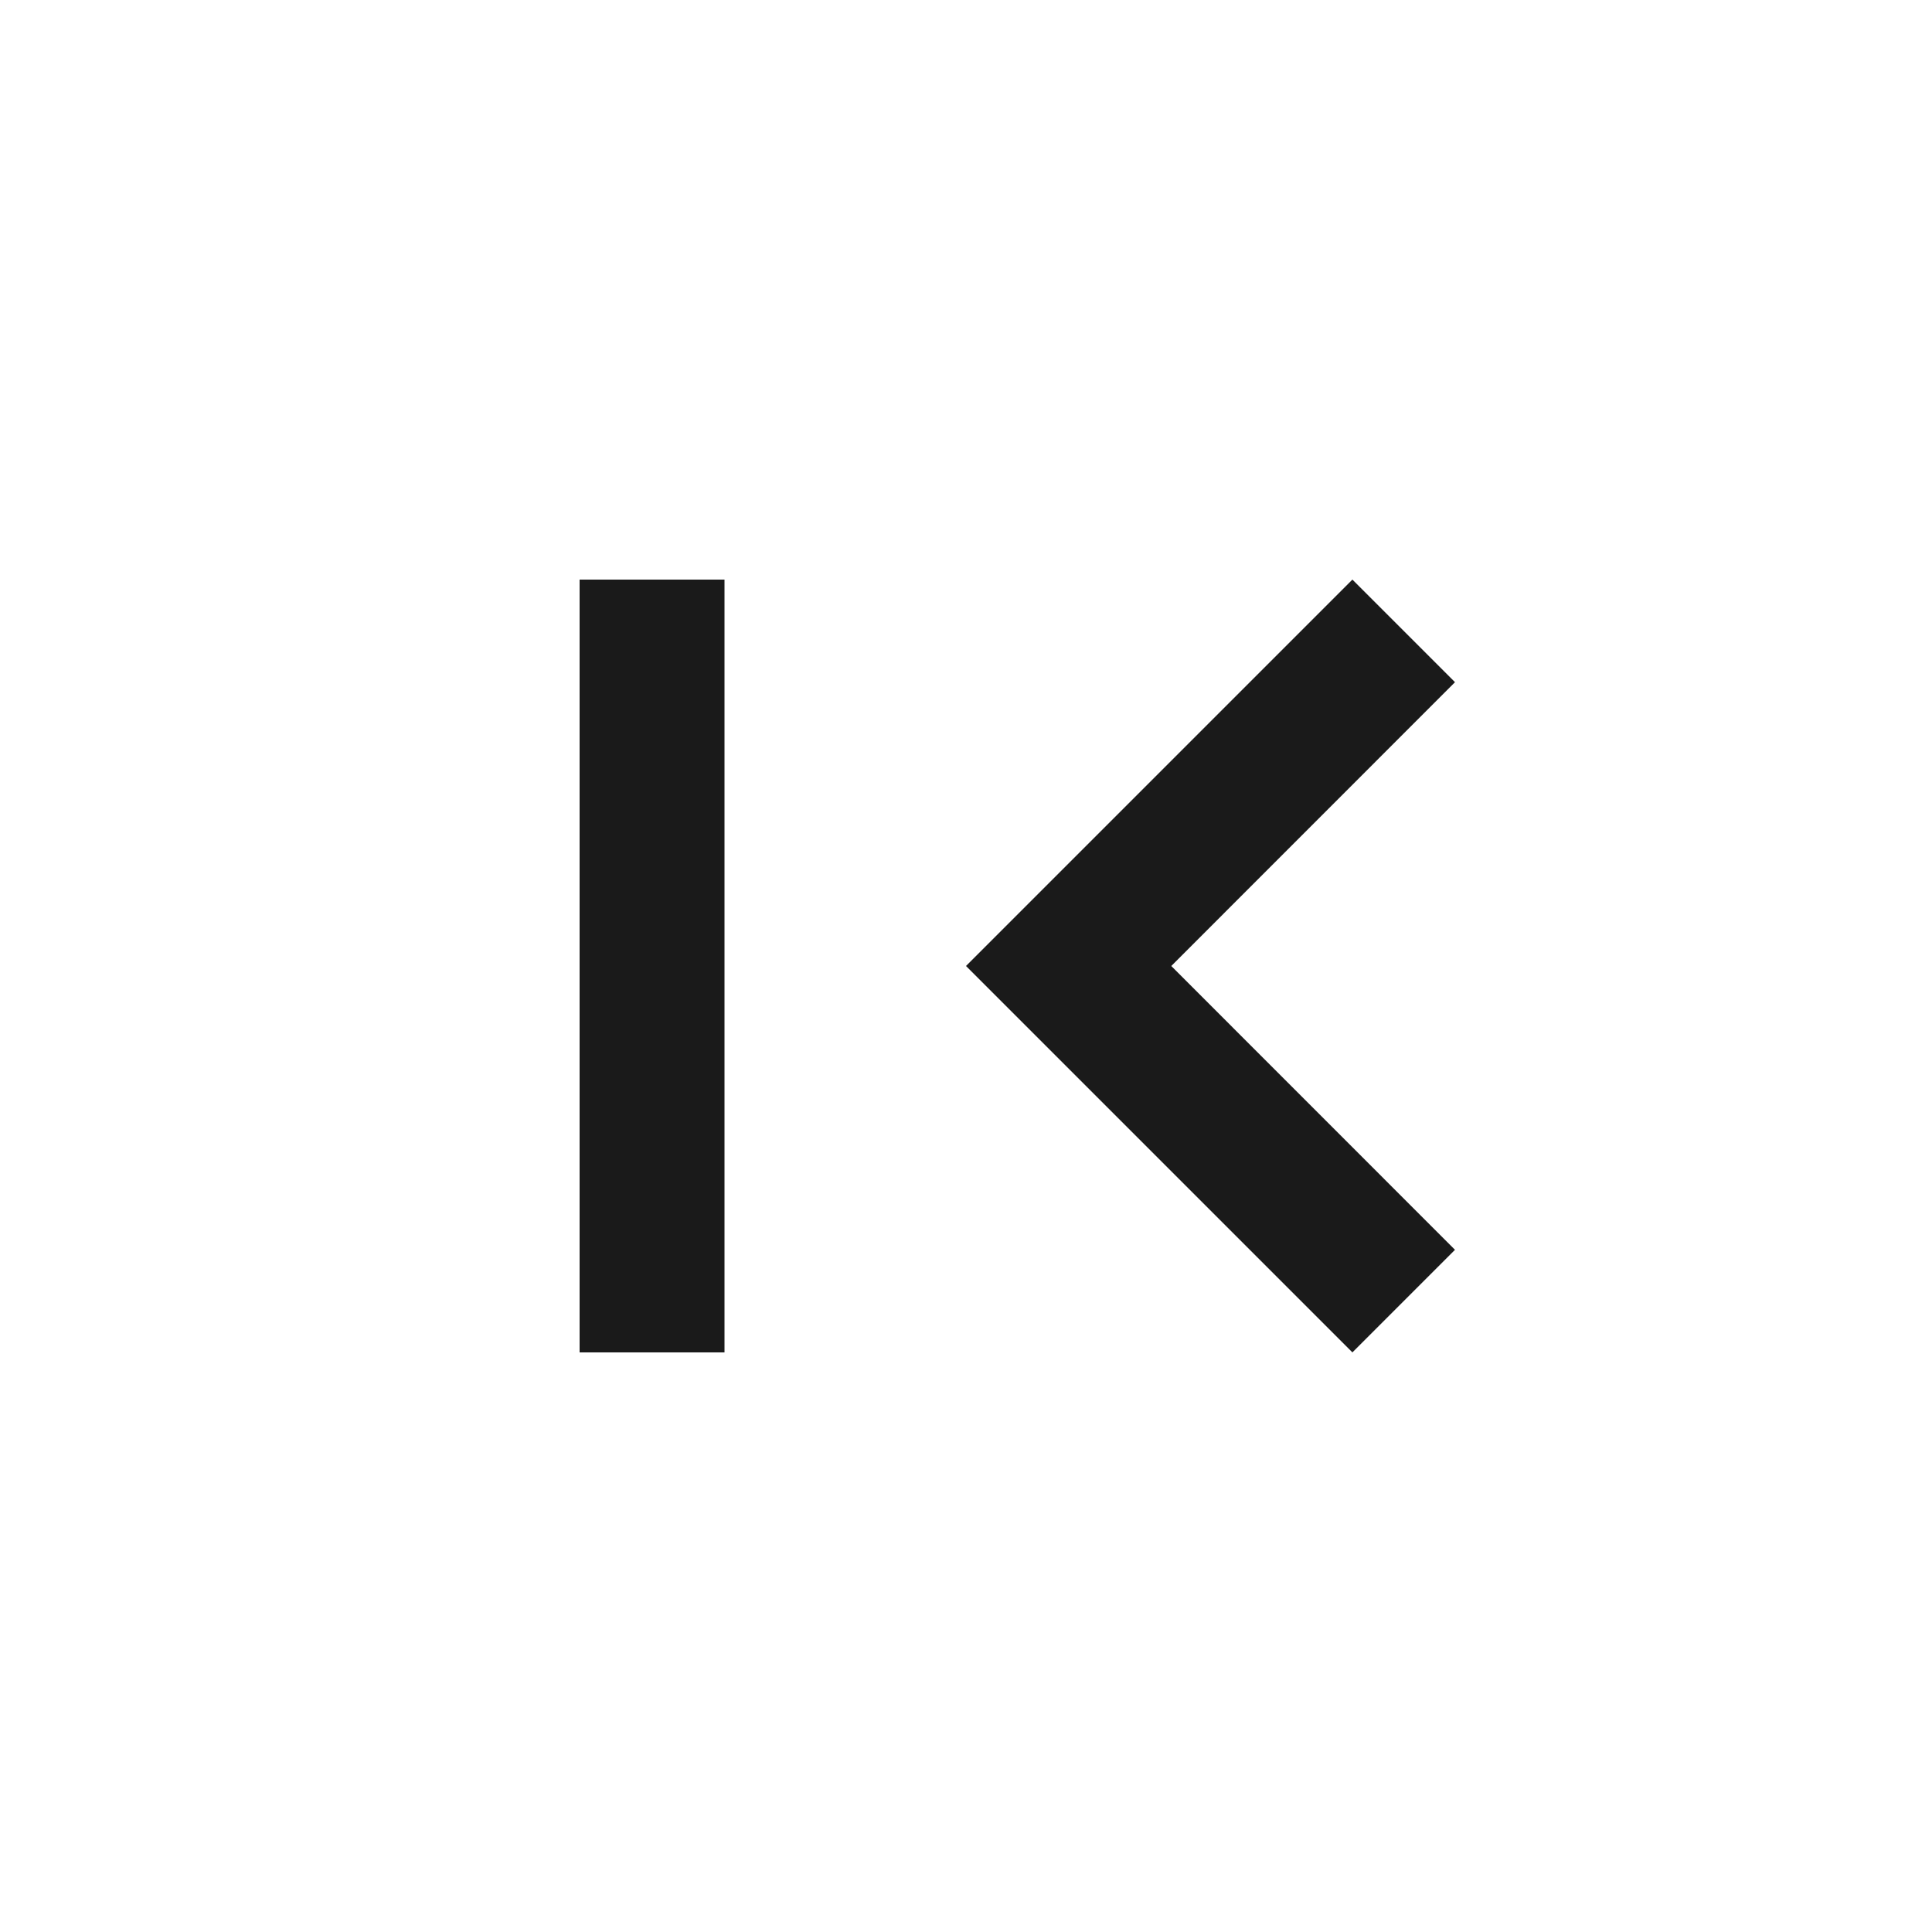 <svg xmlns="http://www.w3.org/2000/svg" width="20" height="20" viewBox="0 0 20 20" fill="none">
  <path d="M6 14V6H7.5V14H6ZM14 14L10 10L14 6L15.062 7.062L12.125 10L15.062 12.938L14 14Z" fill="#1A1A1A"/>
</svg>